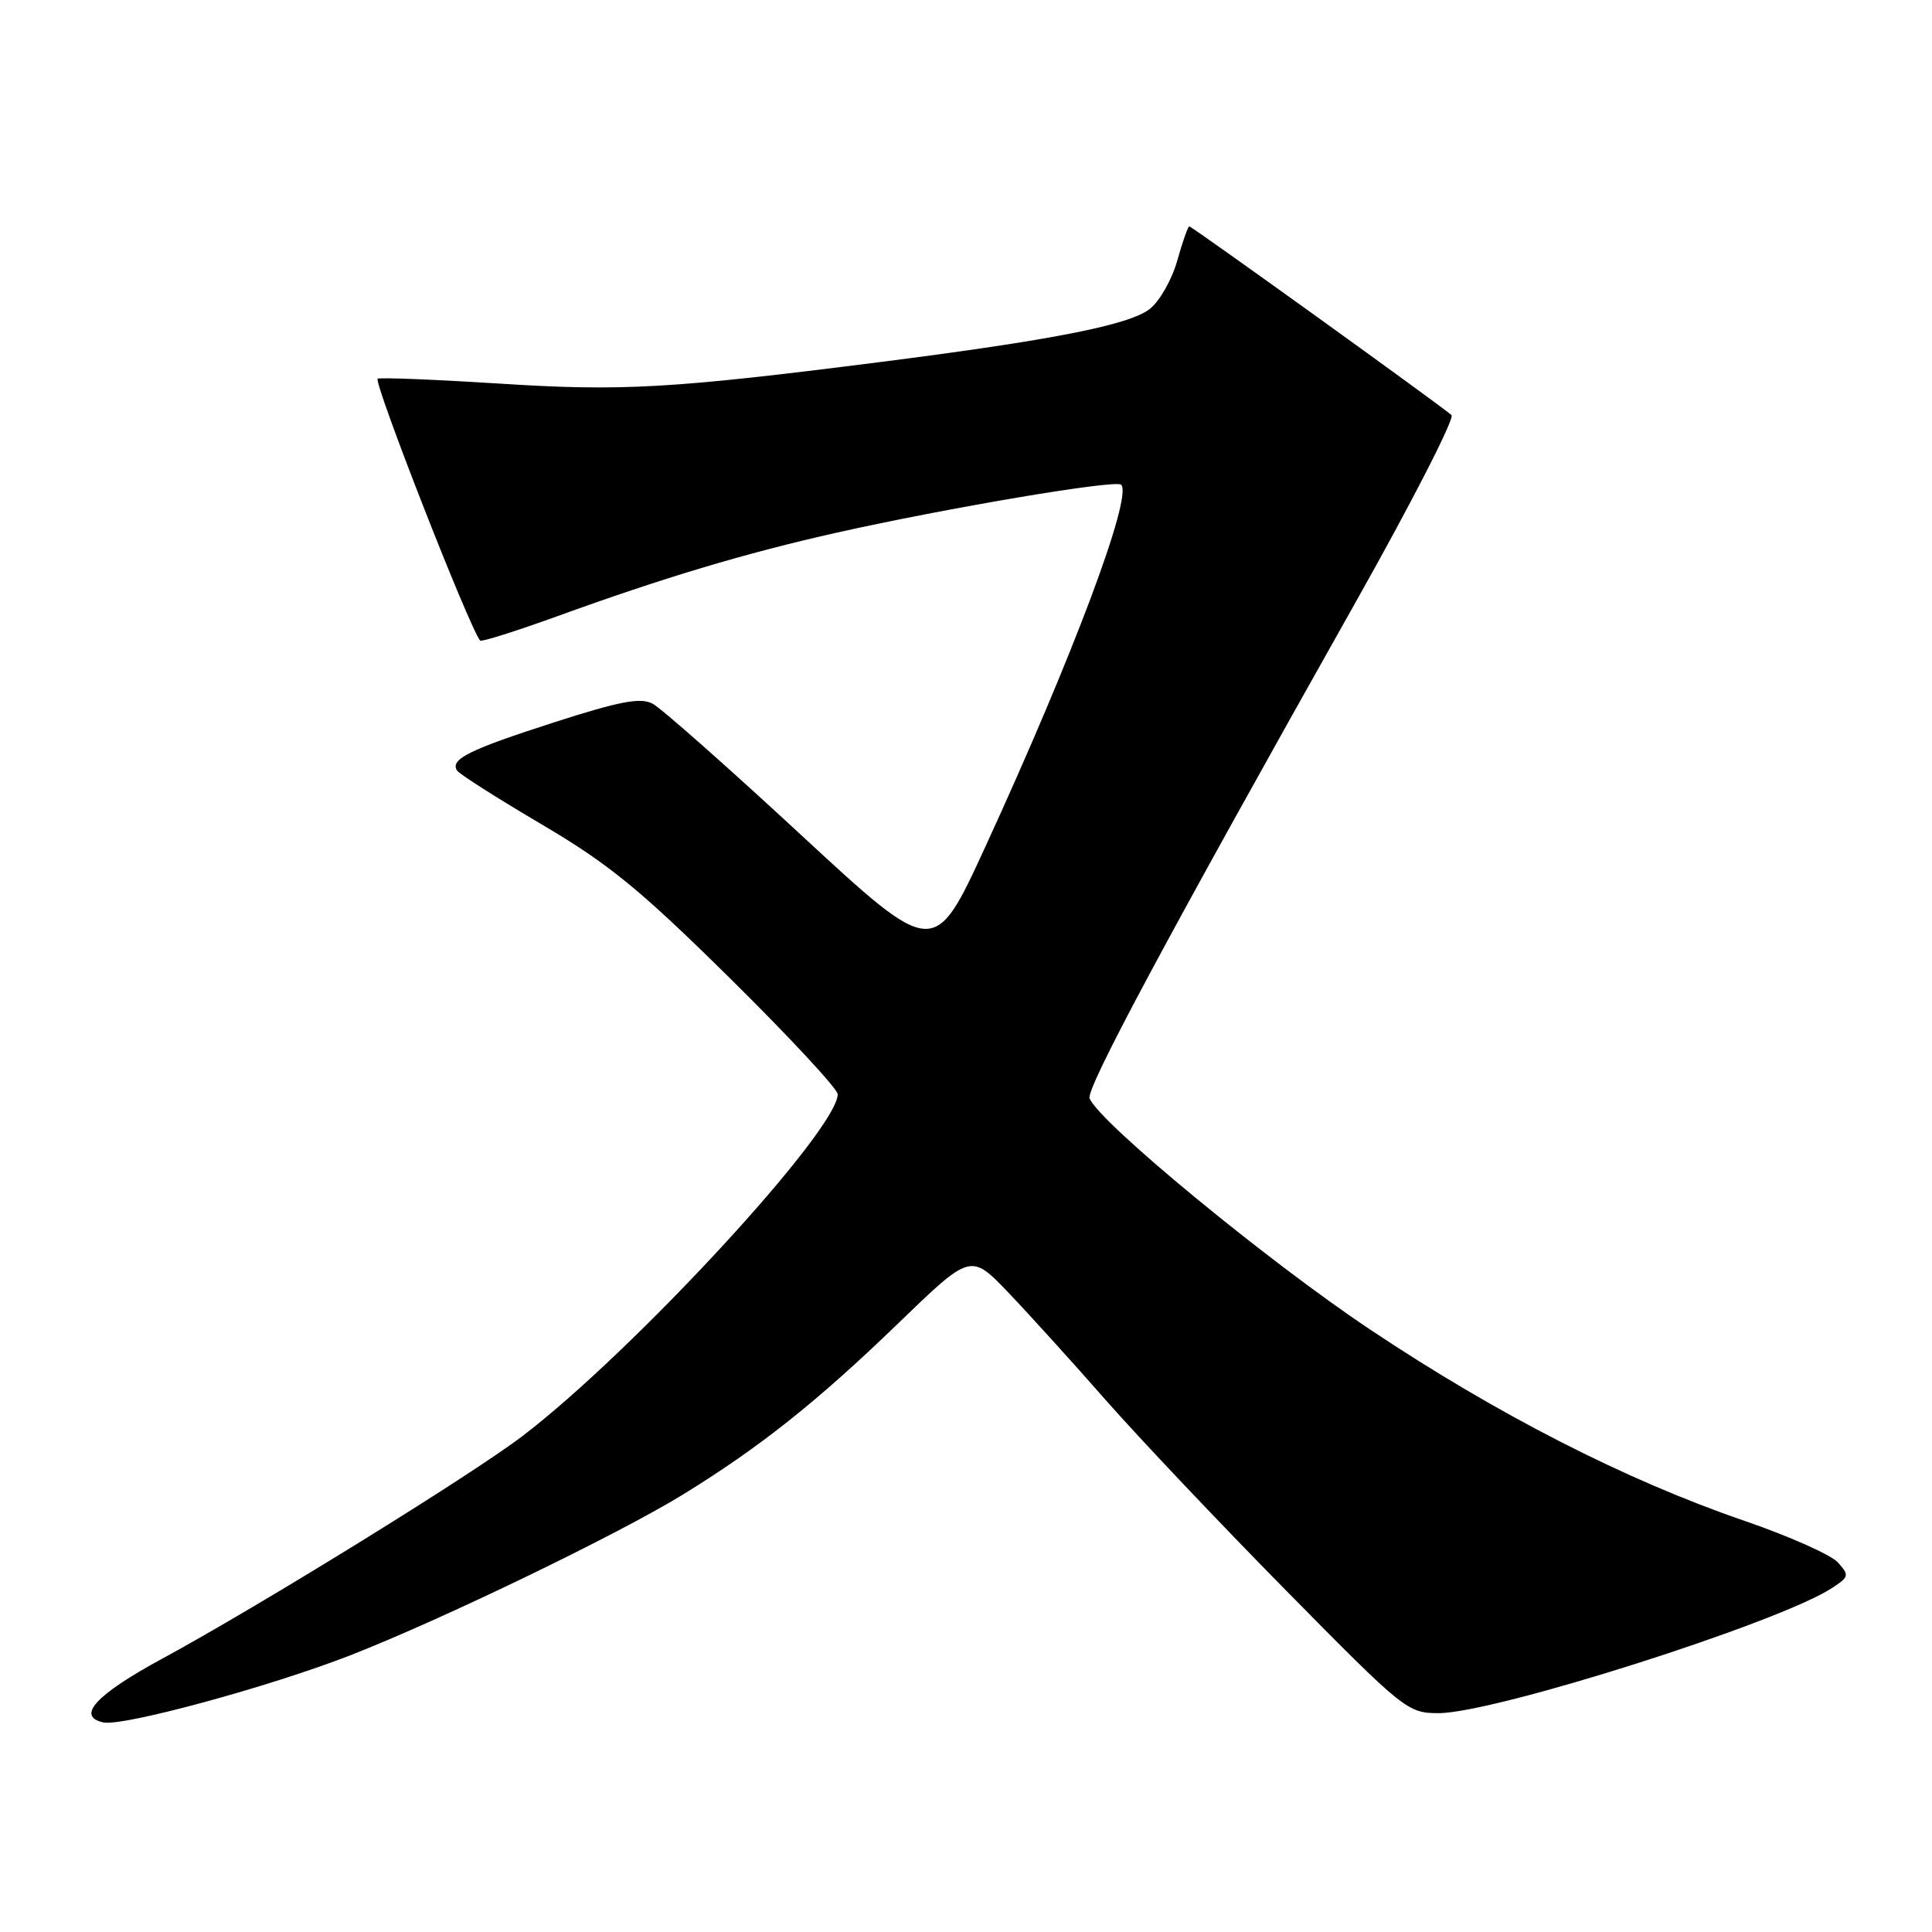 <?xml version="1.0" encoding="UTF-8" standalone="no"?>
<!DOCTYPE svg PUBLIC "-//W3C//DTD SVG 1.1//EN" "http://www.w3.org/Graphics/SVG/1.1/DTD/svg11.dtd" >
<svg xmlns="http://www.w3.org/2000/svg" xmlns:xlink="http://www.w3.org/1999/xlink" version="1.1" viewBox="0 0 256 256">
 <g >
 <path fill="currentColor"
d=" M 46.41 219.34 C 58.59 214.58 81.86 203.34 90.50 198.03 C 100.72 191.74 108.29 185.72 119.06 175.31 C 128.63 166.06 128.63 166.06 133.62 171.28 C 136.36 174.15 142.16 180.55 146.50 185.50 C 150.85 190.45 161.60 201.81 170.41 210.75 C 186.07 226.64 186.51 227.00 190.63 227.00 C 198.03 227.00 235.77 215.00 242.75 210.42 C 245.02 208.94 245.06 208.73 243.52 207.02 C 242.61 206.02 237.06 203.55 231.18 201.53 C 215.39 196.11 198.39 187.42 181.50 176.14 C 167.82 167.00 145.58 148.66 144.38 145.54 C 143.88 144.25 154.57 124.31 179.72 79.63 C 187.11 66.50 192.78 55.42 192.33 55.00 C 190.95 53.76 157.95 30.00 157.59 30.00 C 157.41 30.00 156.69 32.04 155.99 34.54 C 155.29 37.03 153.66 39.91 152.36 40.93 C 149.65 43.06 139.50 45.06 116.50 47.99 C 88.98 51.49 82.35 51.87 66.22 50.83 C 57.81 50.30 50.54 50.00 50.05 50.18 C 49.38 50.42 62.12 83.02 63.62 84.88 C 63.78 85.08 68.32 83.65 73.71 81.70 C 88.01 76.52 98.68 73.32 110.78 70.60 C 125.50 67.30 147.86 63.52 148.56 64.23 C 150.11 65.78 142.16 86.97 130.55 112.23 C 123.78 126.95 123.78 126.95 106.14 110.63 C 96.44 101.65 87.59 93.82 86.47 93.24 C 84.87 92.39 82.11 92.92 73.47 95.70 C 62.19 99.33 59.63 100.59 60.55 102.09 C 60.85 102.56 65.89 105.77 71.75 109.22 C 80.66 114.47 84.76 117.82 96.71 129.61 C 104.57 137.37 111.00 144.29 111.00 144.99 C 111.00 149.72 83.99 179.02 69.25 190.27 C 62.53 195.40 34.48 212.74 21.50 219.78 C 12.71 224.55 10.05 227.43 13.69 228.23 C 16.27 228.79 35.68 223.52 46.41 219.34 Z "/>
</g>
</svg>